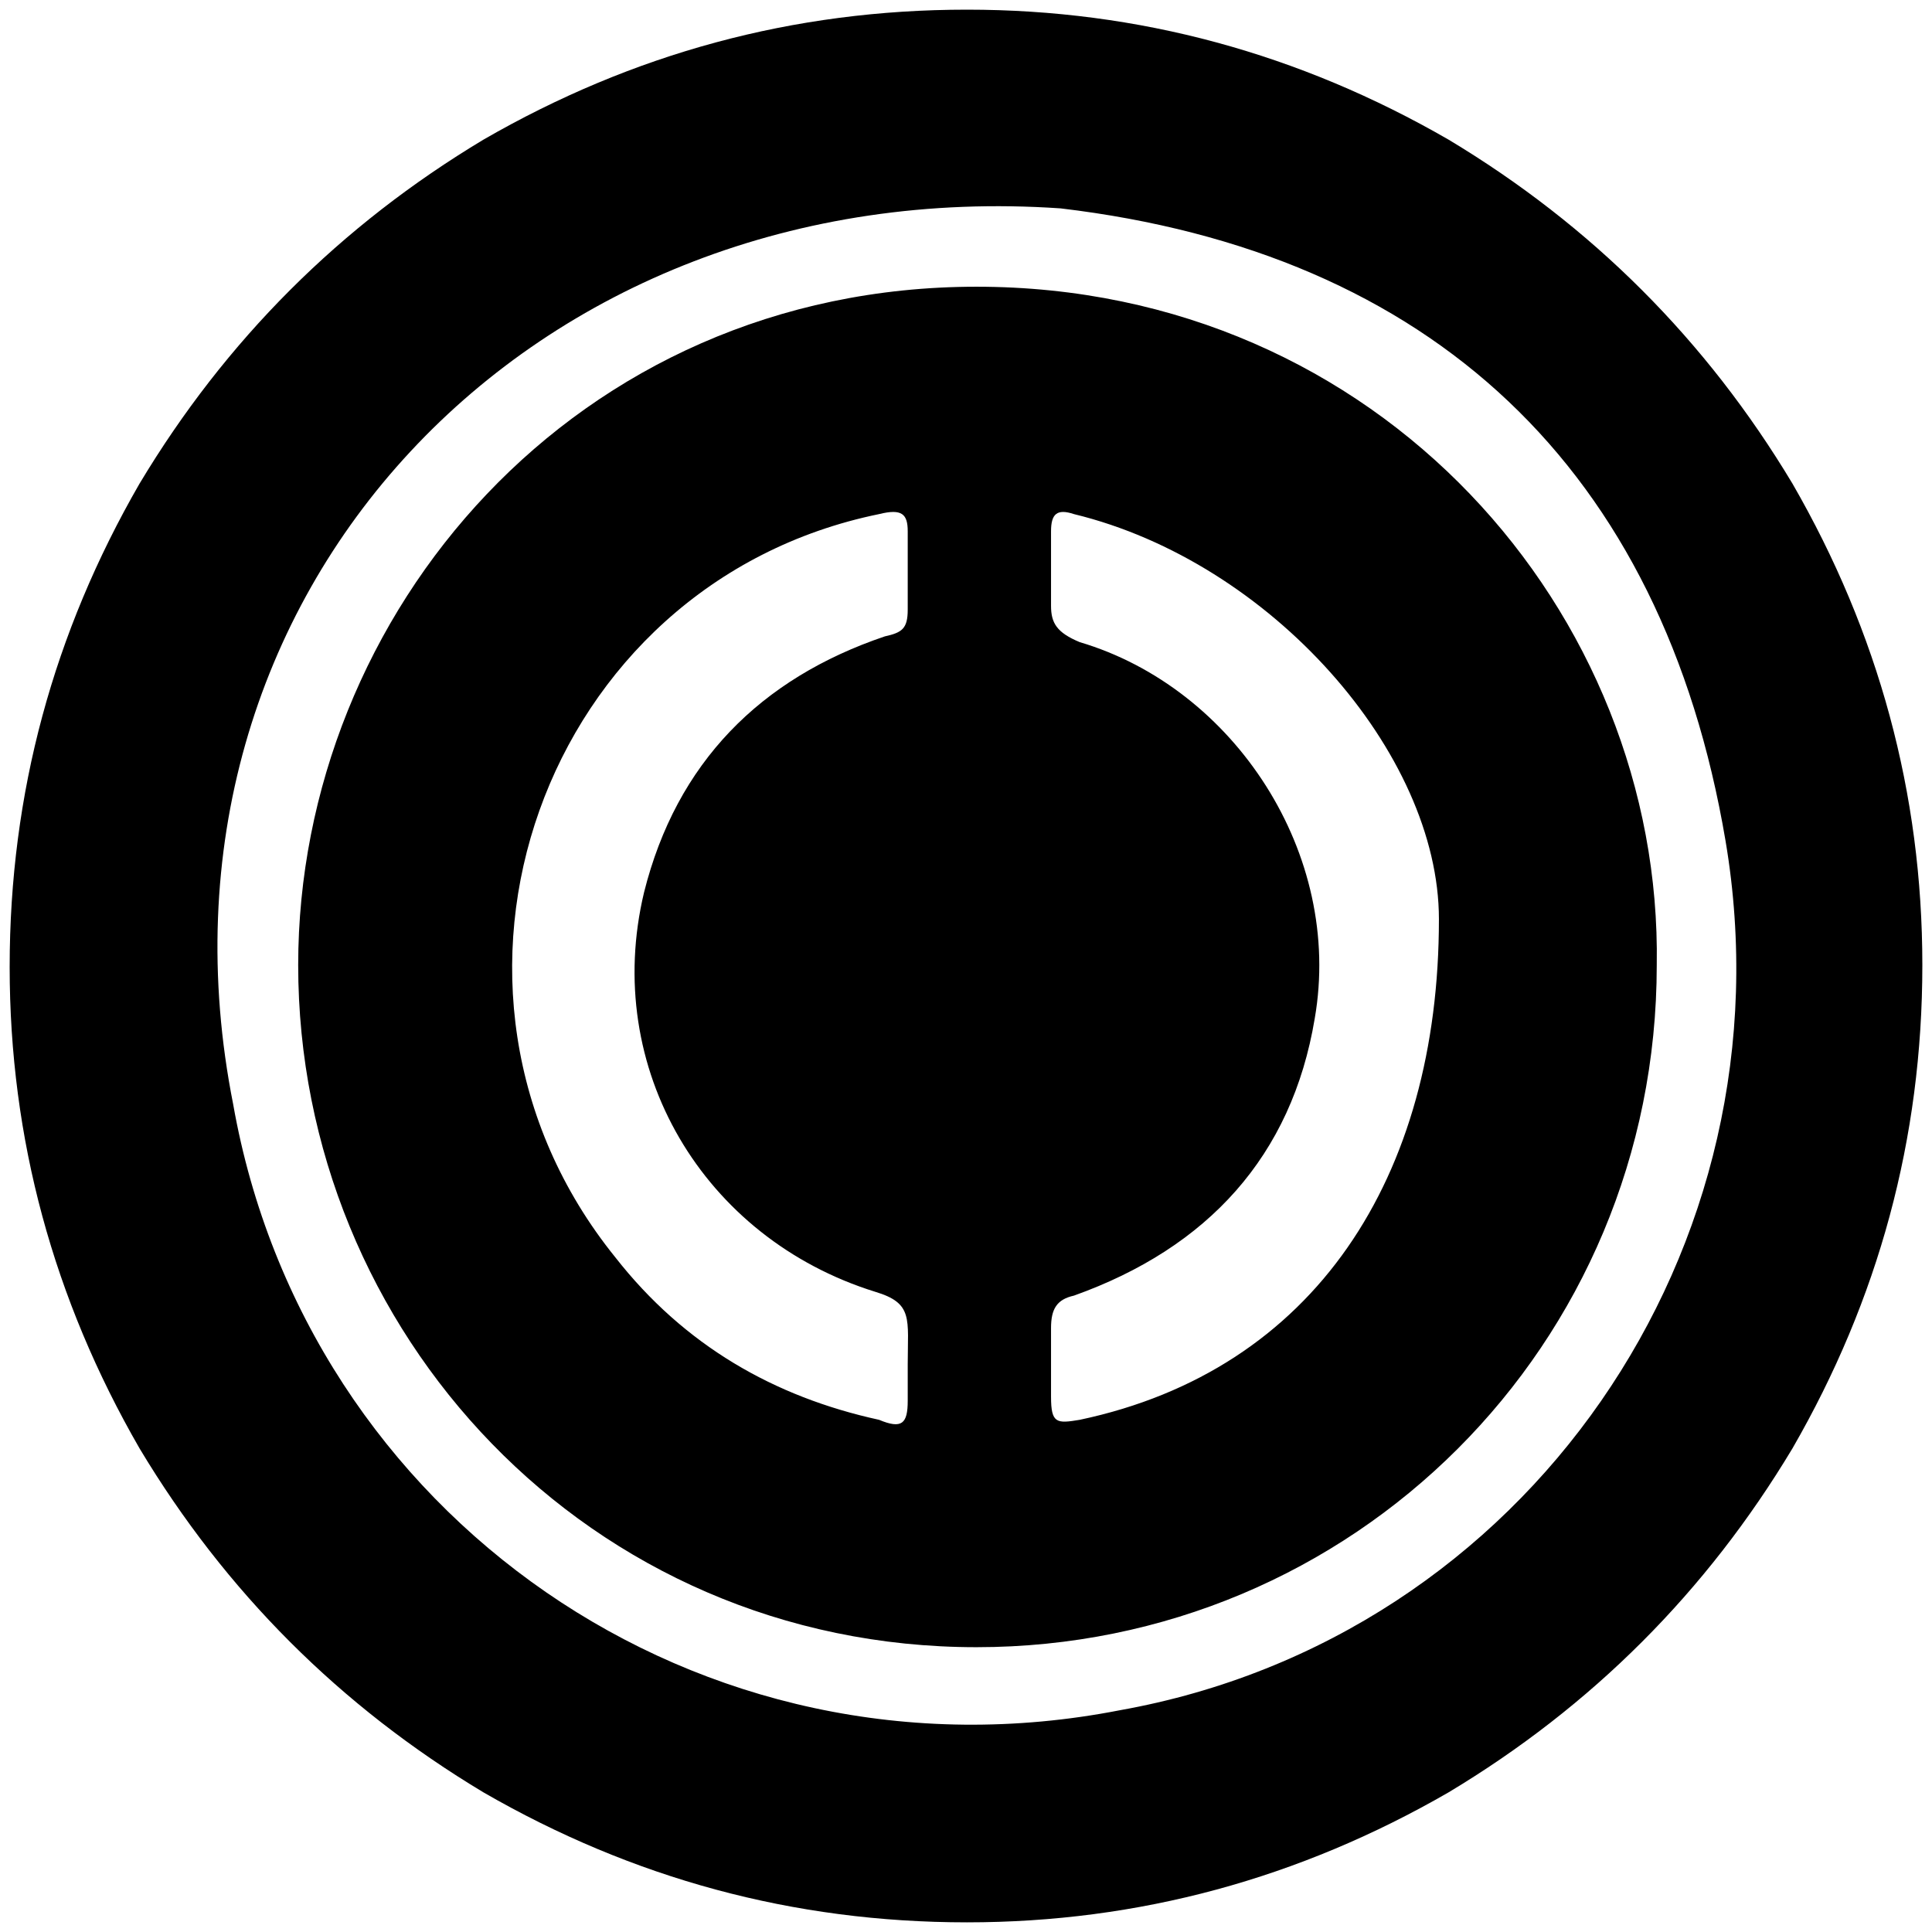 <svg xmlns="http://www.w3.org/2000/svg" viewBox="0 0 1000 1000"><path d="M5 500.496c0 89.011 22.747 172.089 67.253 249.232 44.506 74.176 103.846 133.517 178.023 178.022 77.143 44.506 160.22 67.253 250.22 67.253 89.011 0 172.089-22.747 249.232-67.253 74.176-44.505 133.517-103.846 178.022-178.022 44.506-77.143 67.253-160.22 67.253-250.22 0-89.012-22.747-172.09-67.253-249.232-44.505-74.177-103.846-133.517-178.022-178.023C672.585 27.747 589.508 5 500.496 5c-90 0-173.077 22.747-250.22 67.253-74.177 44.506-133.517 103.846-178.023 178.023C27.747 327.419 5 410.496 5 500.496zm115.715 71.21C68.297 307.637 275 89.065 548.958 107.856c191.869 22.748 311.54 134.506 344.177 327.364 35.604 210.66-102.858 412.42-313.518 450.002-217.583 42.527-421.32-100.88-458.902-313.518zm33.626-72.199c0 189.89 150.33 353.078 351.1 353.078 194.836 0 352.09-156.264 352.09-353.078 2.966-181.979-143.408-351.1-352.09-351.1-207.693 0-351.1 169.121-351.1 351.1zm164.177 151.32C205.77 511.374 280.935 301.703 455.002 266.1c11.868-2.967 14.835 0 14.835 8.9v40.55c0 9.89-2.967 11.869-11.868 13.847-64.286 21.758-107.803 65.275-124.616 132.528-21.759 90.989 30.66 179.011 119.67 206.704 19.78 5.934 16.814 13.846 16.814 37.582v18.791c0 11.869-2.967 14.836-14.835 9.89-54.396-11.868-100.88-38.571-136.484-84.066zm225.495 72.197V687.42c0-9.89 2.967-14.835 11.868-16.813 69.231-24.726 112.748-72.198 124.616-143.407 14.835-85.056-41.539-171.1-121.649-194.836-11.868-4.945-14.835-9.89-14.835-18.792v-38.571c0-8.901 2.967-11.868 11.868-8.901 101.868 24.725 188.902 123.627 188.902 209.67 0 133.518-64.286 233.408-185.935 259.123-11.868 1.978-14.835 1.978-14.835-11.869z"/></svg>
